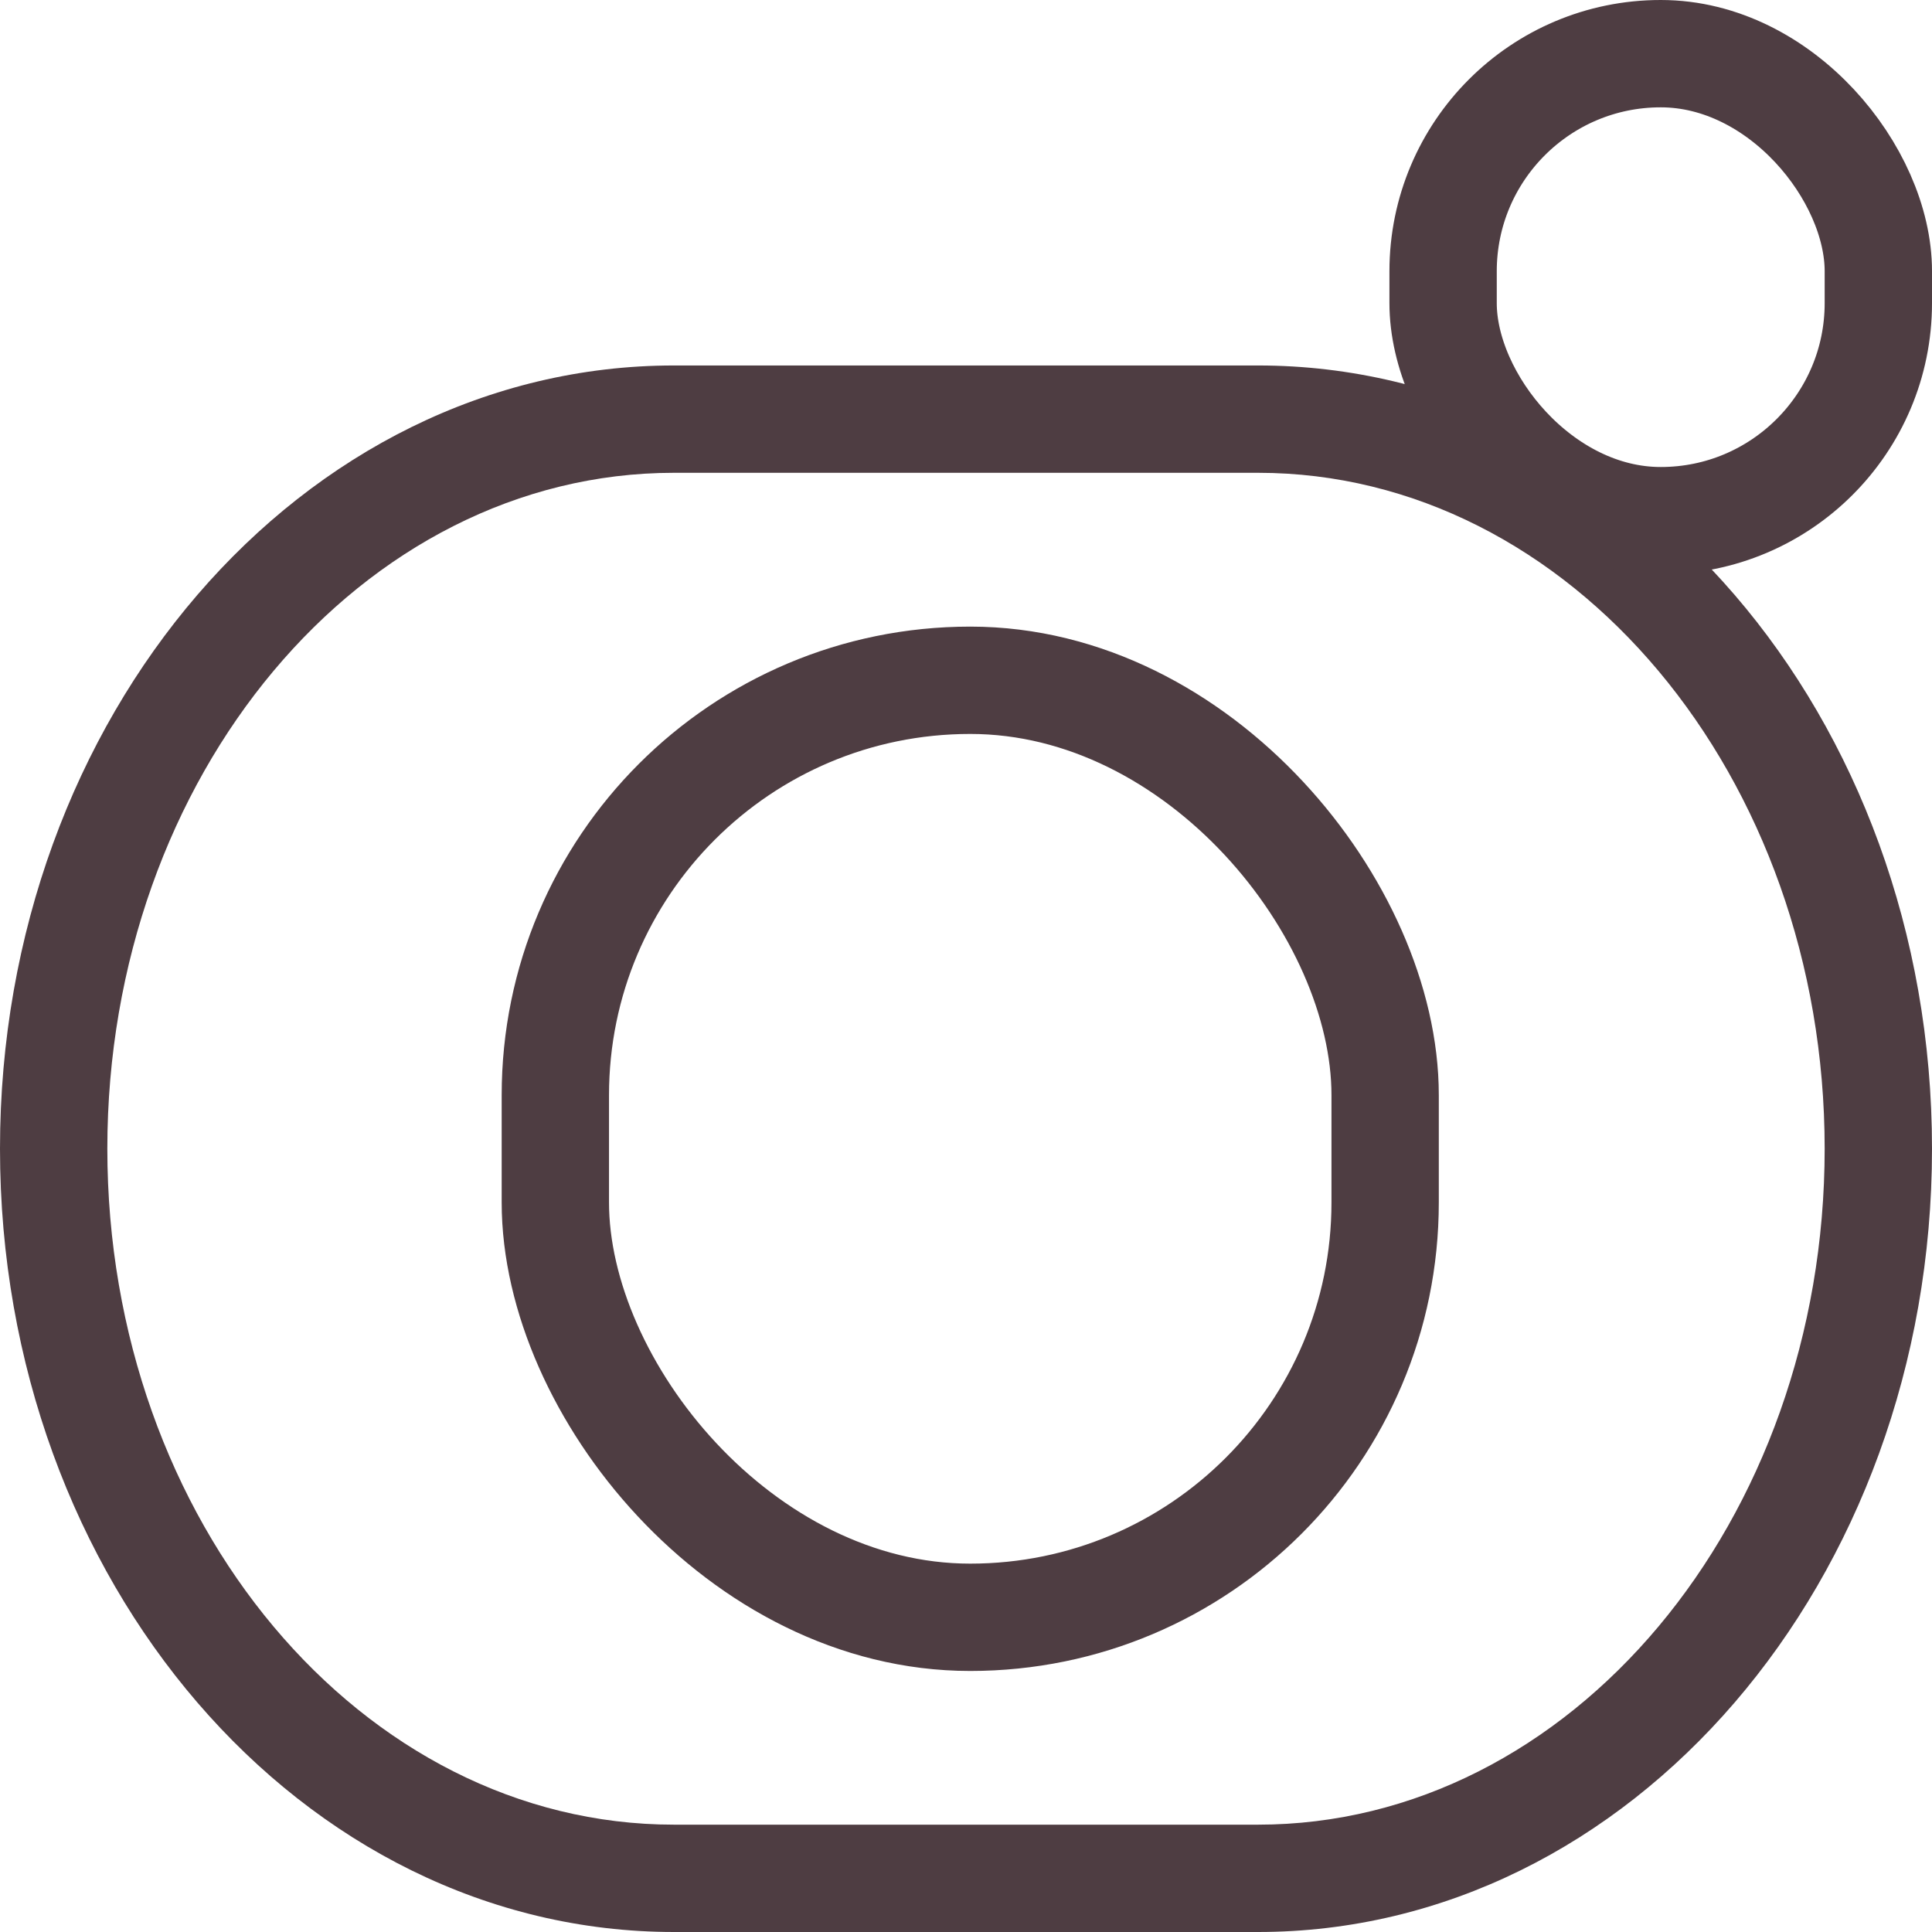 <svg xmlns="http://www.w3.org/2000/svg" width="18" height="18" viewBox="0 0 18 18"><g transform="translate(-241.828 -19)"><g transform="translate(241.828 22.405)" fill="none"><path d="M6.279,0h5.442C15.189,0,18,3.267,18,7.3s-2.811,7.3-6.279,7.3H6.279C2.811,14.595,0,11.327,0,7.3S2.811,0,6.279,0Z" stroke="none"/><path d="M 6.279 1 C 3.368 1 1 3.825 1 7.297 C 1 10.77 3.368 13.595 6.279 13.595 L 11.721 13.595 C 14.632 13.595 17 10.77 17 7.297 C 17 3.825 14.632 1 11.721 1 L 6.279 1 M 6.279 -3.814697265625e-06 L 11.721 -3.814697265625e-06 C 15.189 -3.814697265625e-06 18 3.267 18 7.297 C 18 11.327 15.189 14.595 11.721 14.595 L 6.279 14.595 C 2.811 14.595 1.9073486328125e-06 11.327 1.9073486328125e-06 7.297 C 1.9073486328125e-06 3.267 2.811 -3.814697265625e-06 6.279 -3.814697265625e-06 Z" stroke="none" fill="#4e3d42"/></g><g transform="translate(246.502 24.838)" fill="none" stroke="#4e3d42" stroke-width="1"><rect width="8.731" height="9.73" rx="4.365" stroke="none"/><rect x="0.5" y="0.5" width="7.731" height="8.73" rx="3.865" fill="none"/></g><g transform="translate(254.773 19)" fill="none" stroke="#4e3d42" stroke-width="1"><rect width="5.055" height="5.351" rx="2.527" stroke="none"/><rect x="0.5" y="0.5" width="4.055" height="4.351" rx="2.027" fill="none"/></g></g></svg>